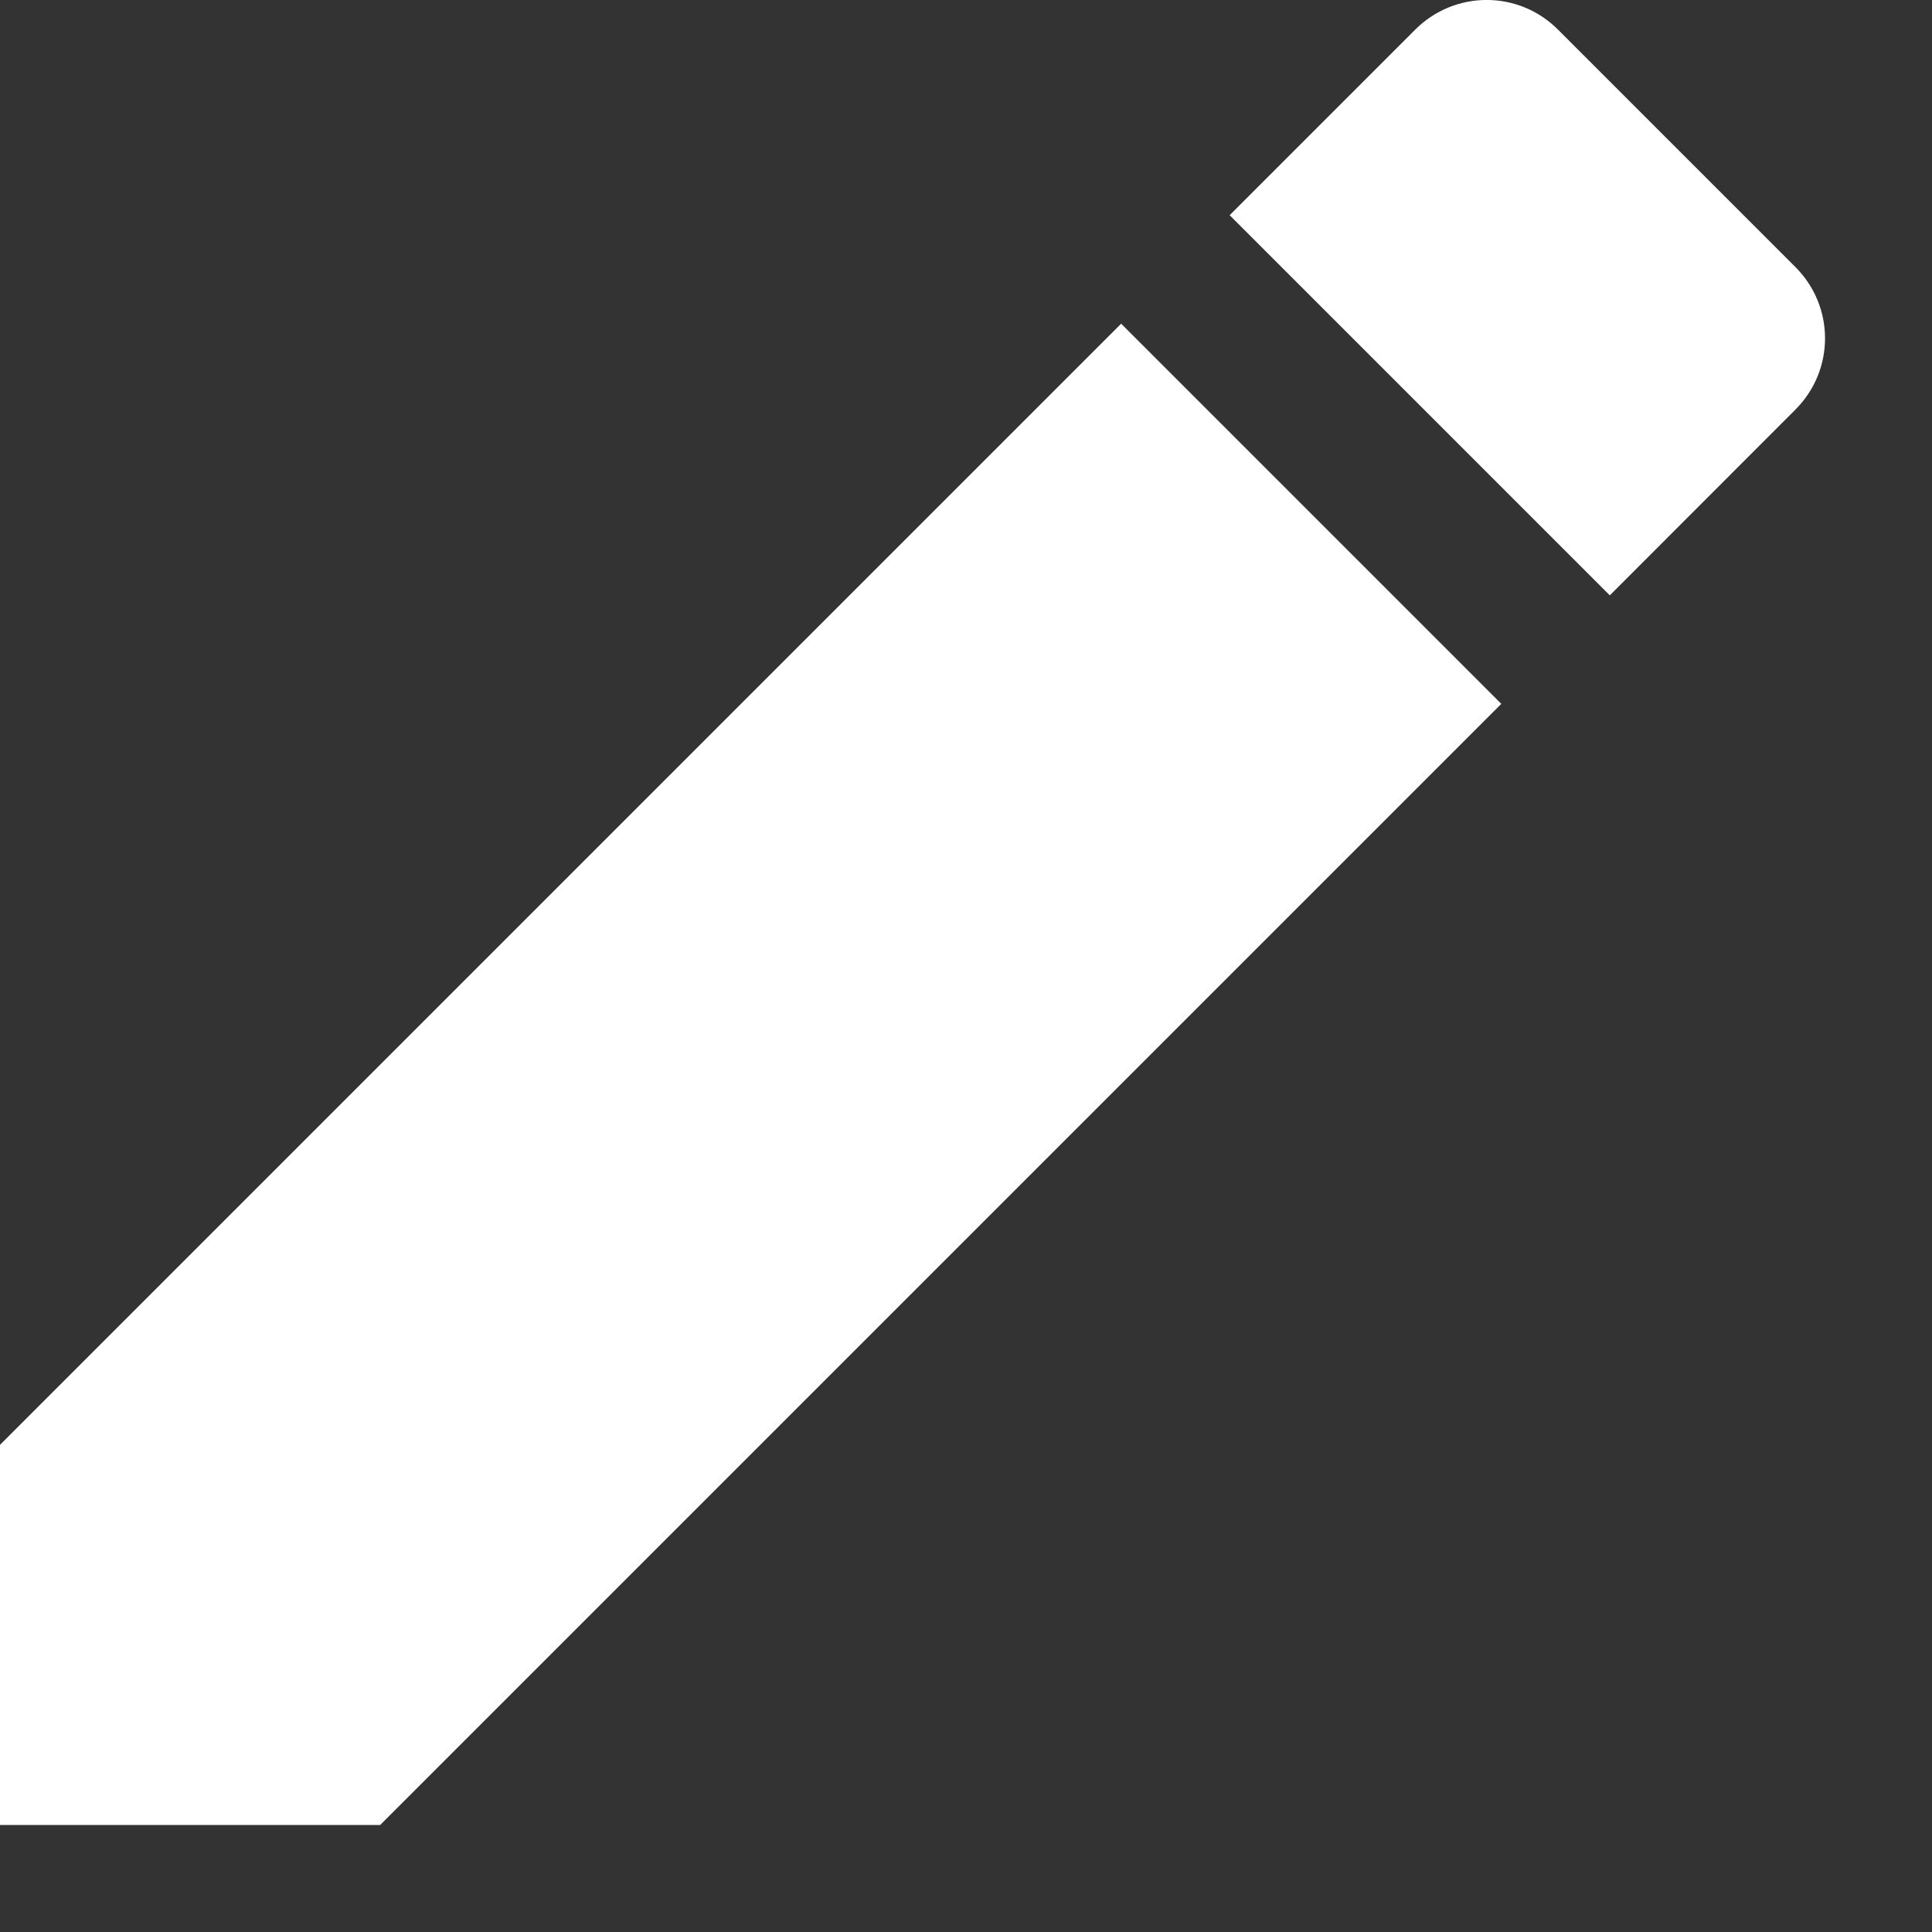 <?xml version="1.0" encoding="UTF-8" standalone="no"?>
<svg width="13px" height="13px" viewBox="0 0 13 13" version="1.1" xmlns="http://www.w3.org/2000/svg" xmlns:xlink="http://www.w3.org/1999/xlink">
    <rect x="0" y="0" width="13" height="13" fill="#333333" stroke="none"/>
    <!-- Generator: sketchtool 39 (31667) - http://www.bohemiancoding.com/sketch -->
    <title>24660EA4-FA30-46B2-9C8E-E27C488ACF27</title>
    <desc>Created with sketchtool.</desc>
    <defs></defs>
    <g id="Management-Assets" stroke="none" stroke-width="1" fill="none" fill-rule="evenodd">
        <g transform="translate(-463, -290)" id="icon-edit" fill="#FFFFFF">
            <path d="M463,299.722 L463,302.28 L465.558,302.28 L473.102,294.736 L470.544,292.178 L463,299.722 L463,299.722 Z M475.08,292.757 C475.347,292.491 475.347,292.062 475.08,291.796 L473.484,290.2 C473.218,289.933 472.789,289.933 472.522,290.2 L471.274,291.448 L473.832,294.006 L475.08,292.757 L475.08,292.757 Z"></path>
        </g>
    </g>
</svg>